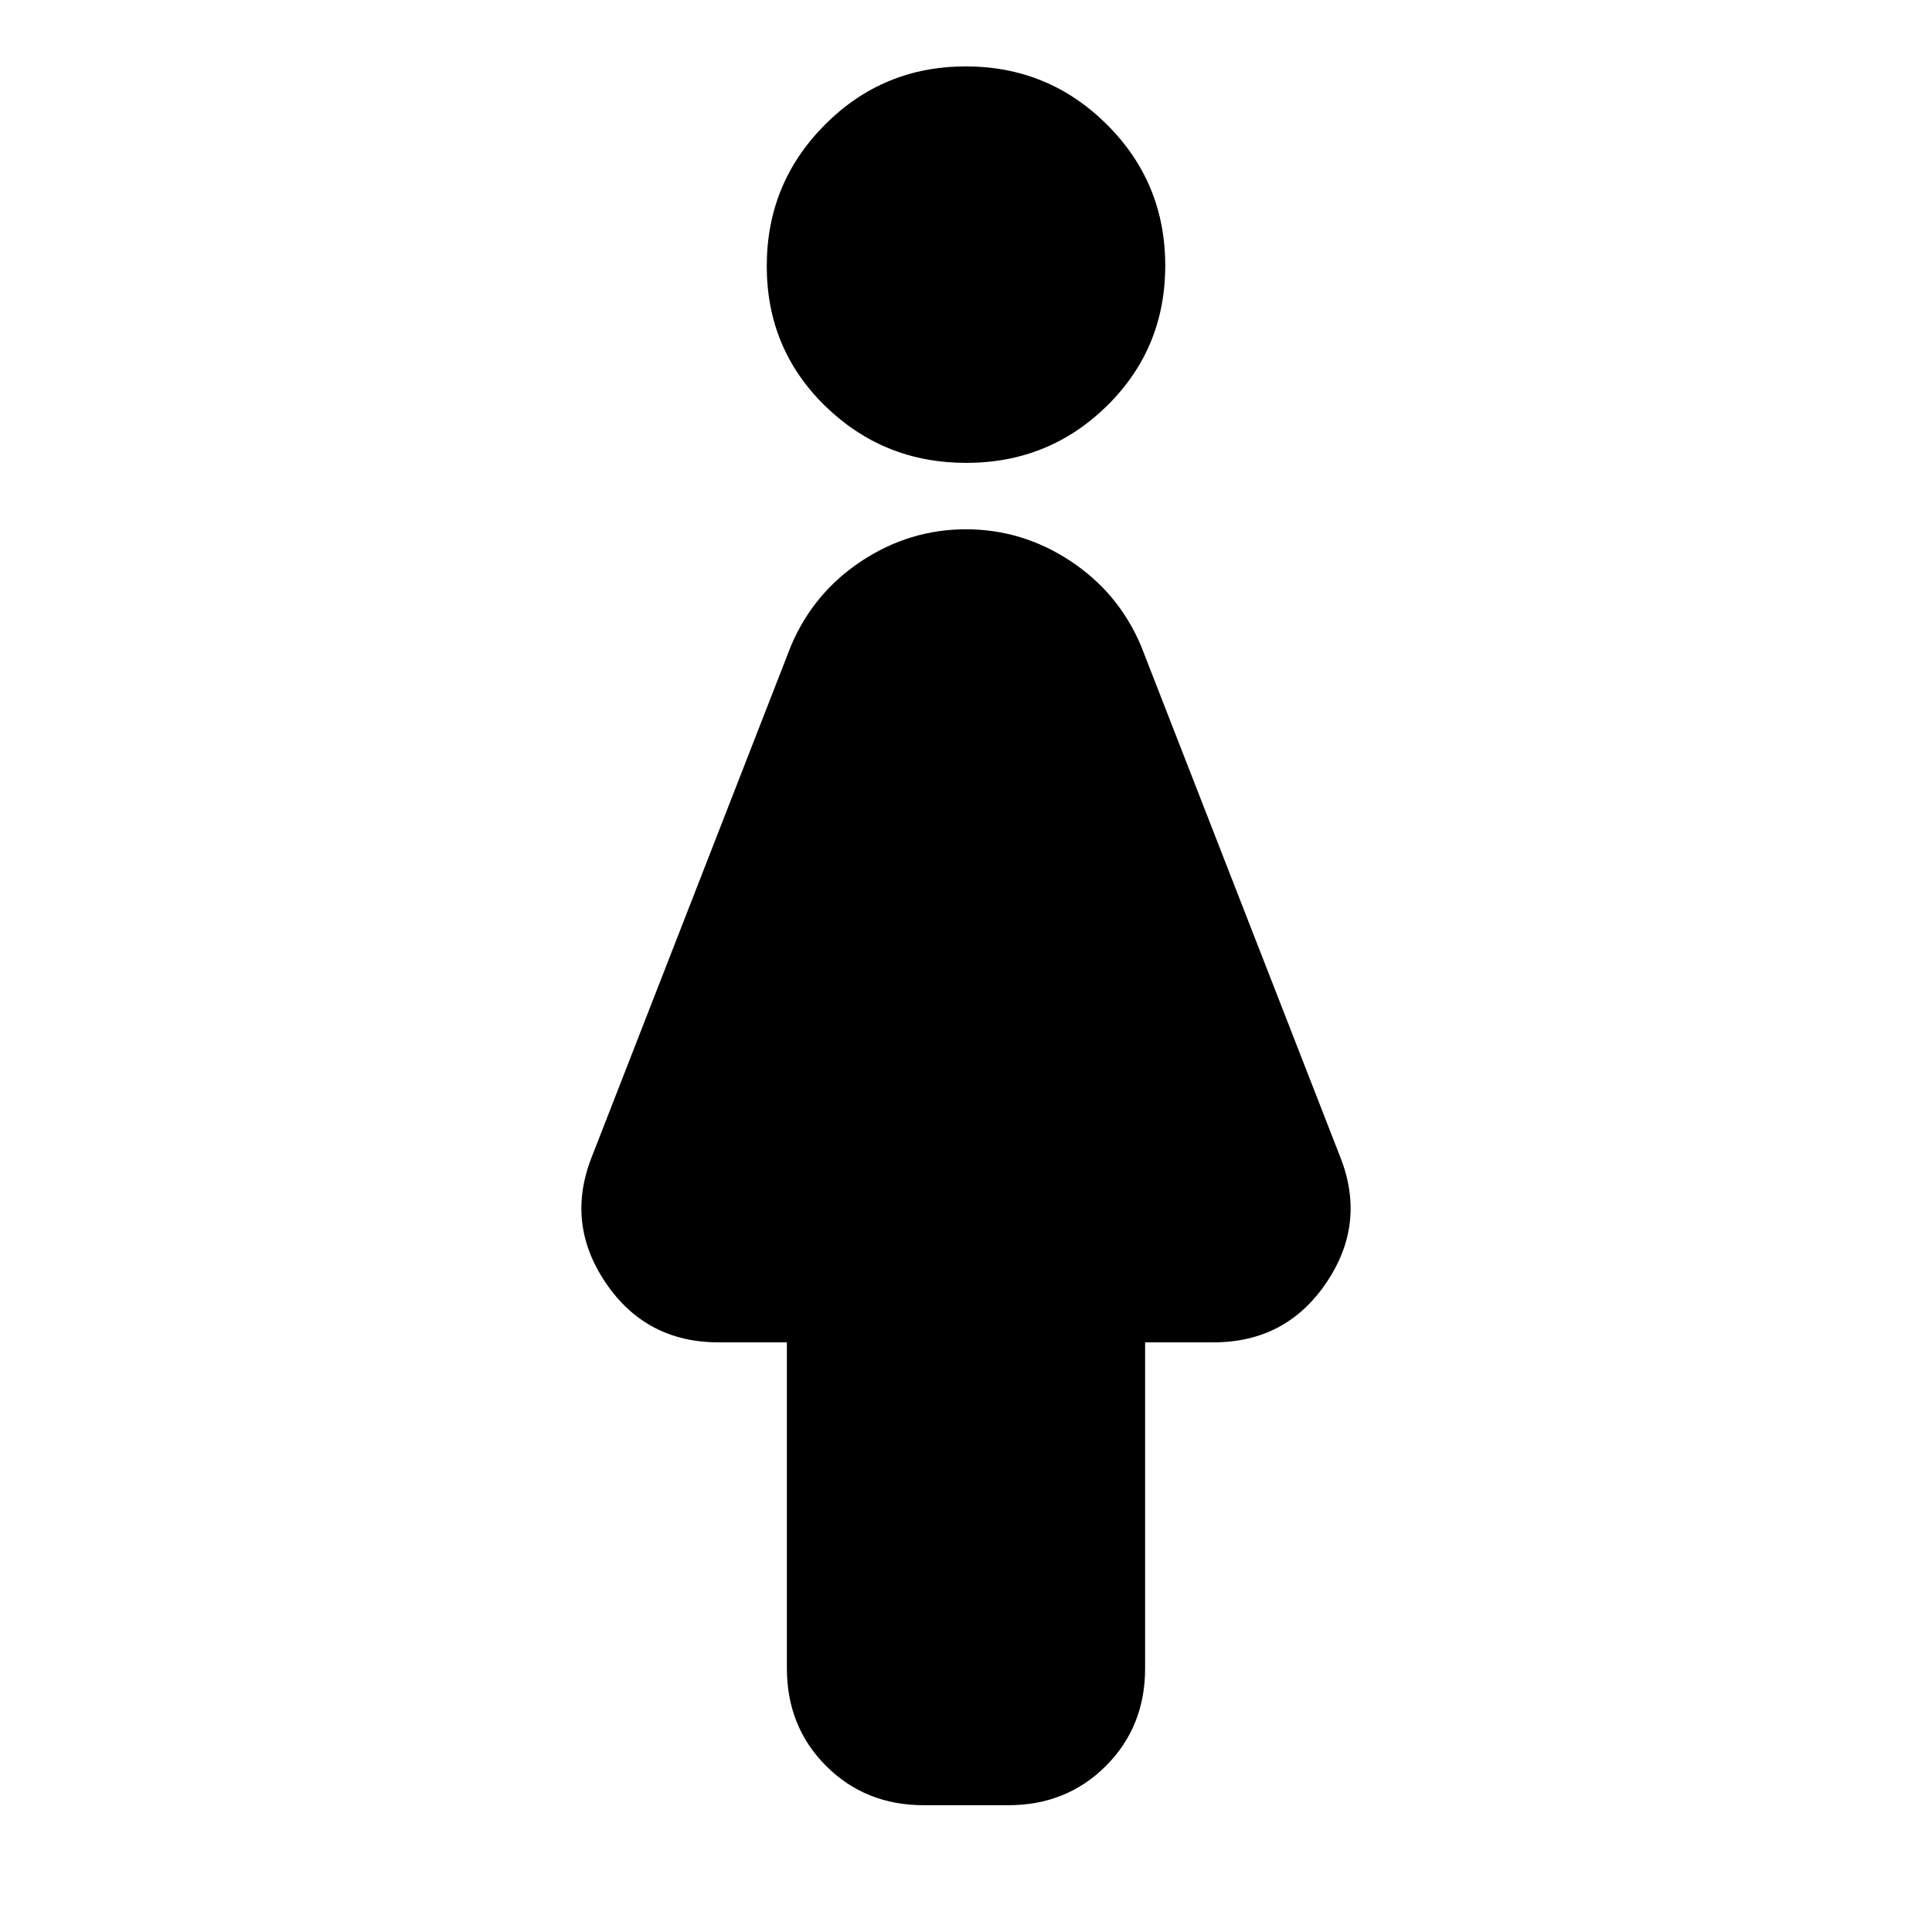 <svg xmlns="http://www.w3.org/2000/svg" height="24" viewBox="0 -960 960 960" width="24"><path d="M391-131v-162h-34q-35.93 0-55.97-29.5Q281-352 294-385l99-254q11.19-26.46 35.1-42.23Q452-697 480-697t51.9 15.77Q555.81-665.46 567-639l99 254q13 33-7.03 62.5Q638.93-293 603-293h-34v162q0 29-19.5 48.5T501-63h-42q-29 0-48.5-19.5T391-131Zm89.13-599Q439-730 410-758.29q-29-28.29-29-69.5T409.87-898q28.86-29 70-29Q521-927 550-898.13q29 28.86 29 70.08 0 41.21-28.87 69.63-28.86 28.42-70 28.42Z"/></svg>